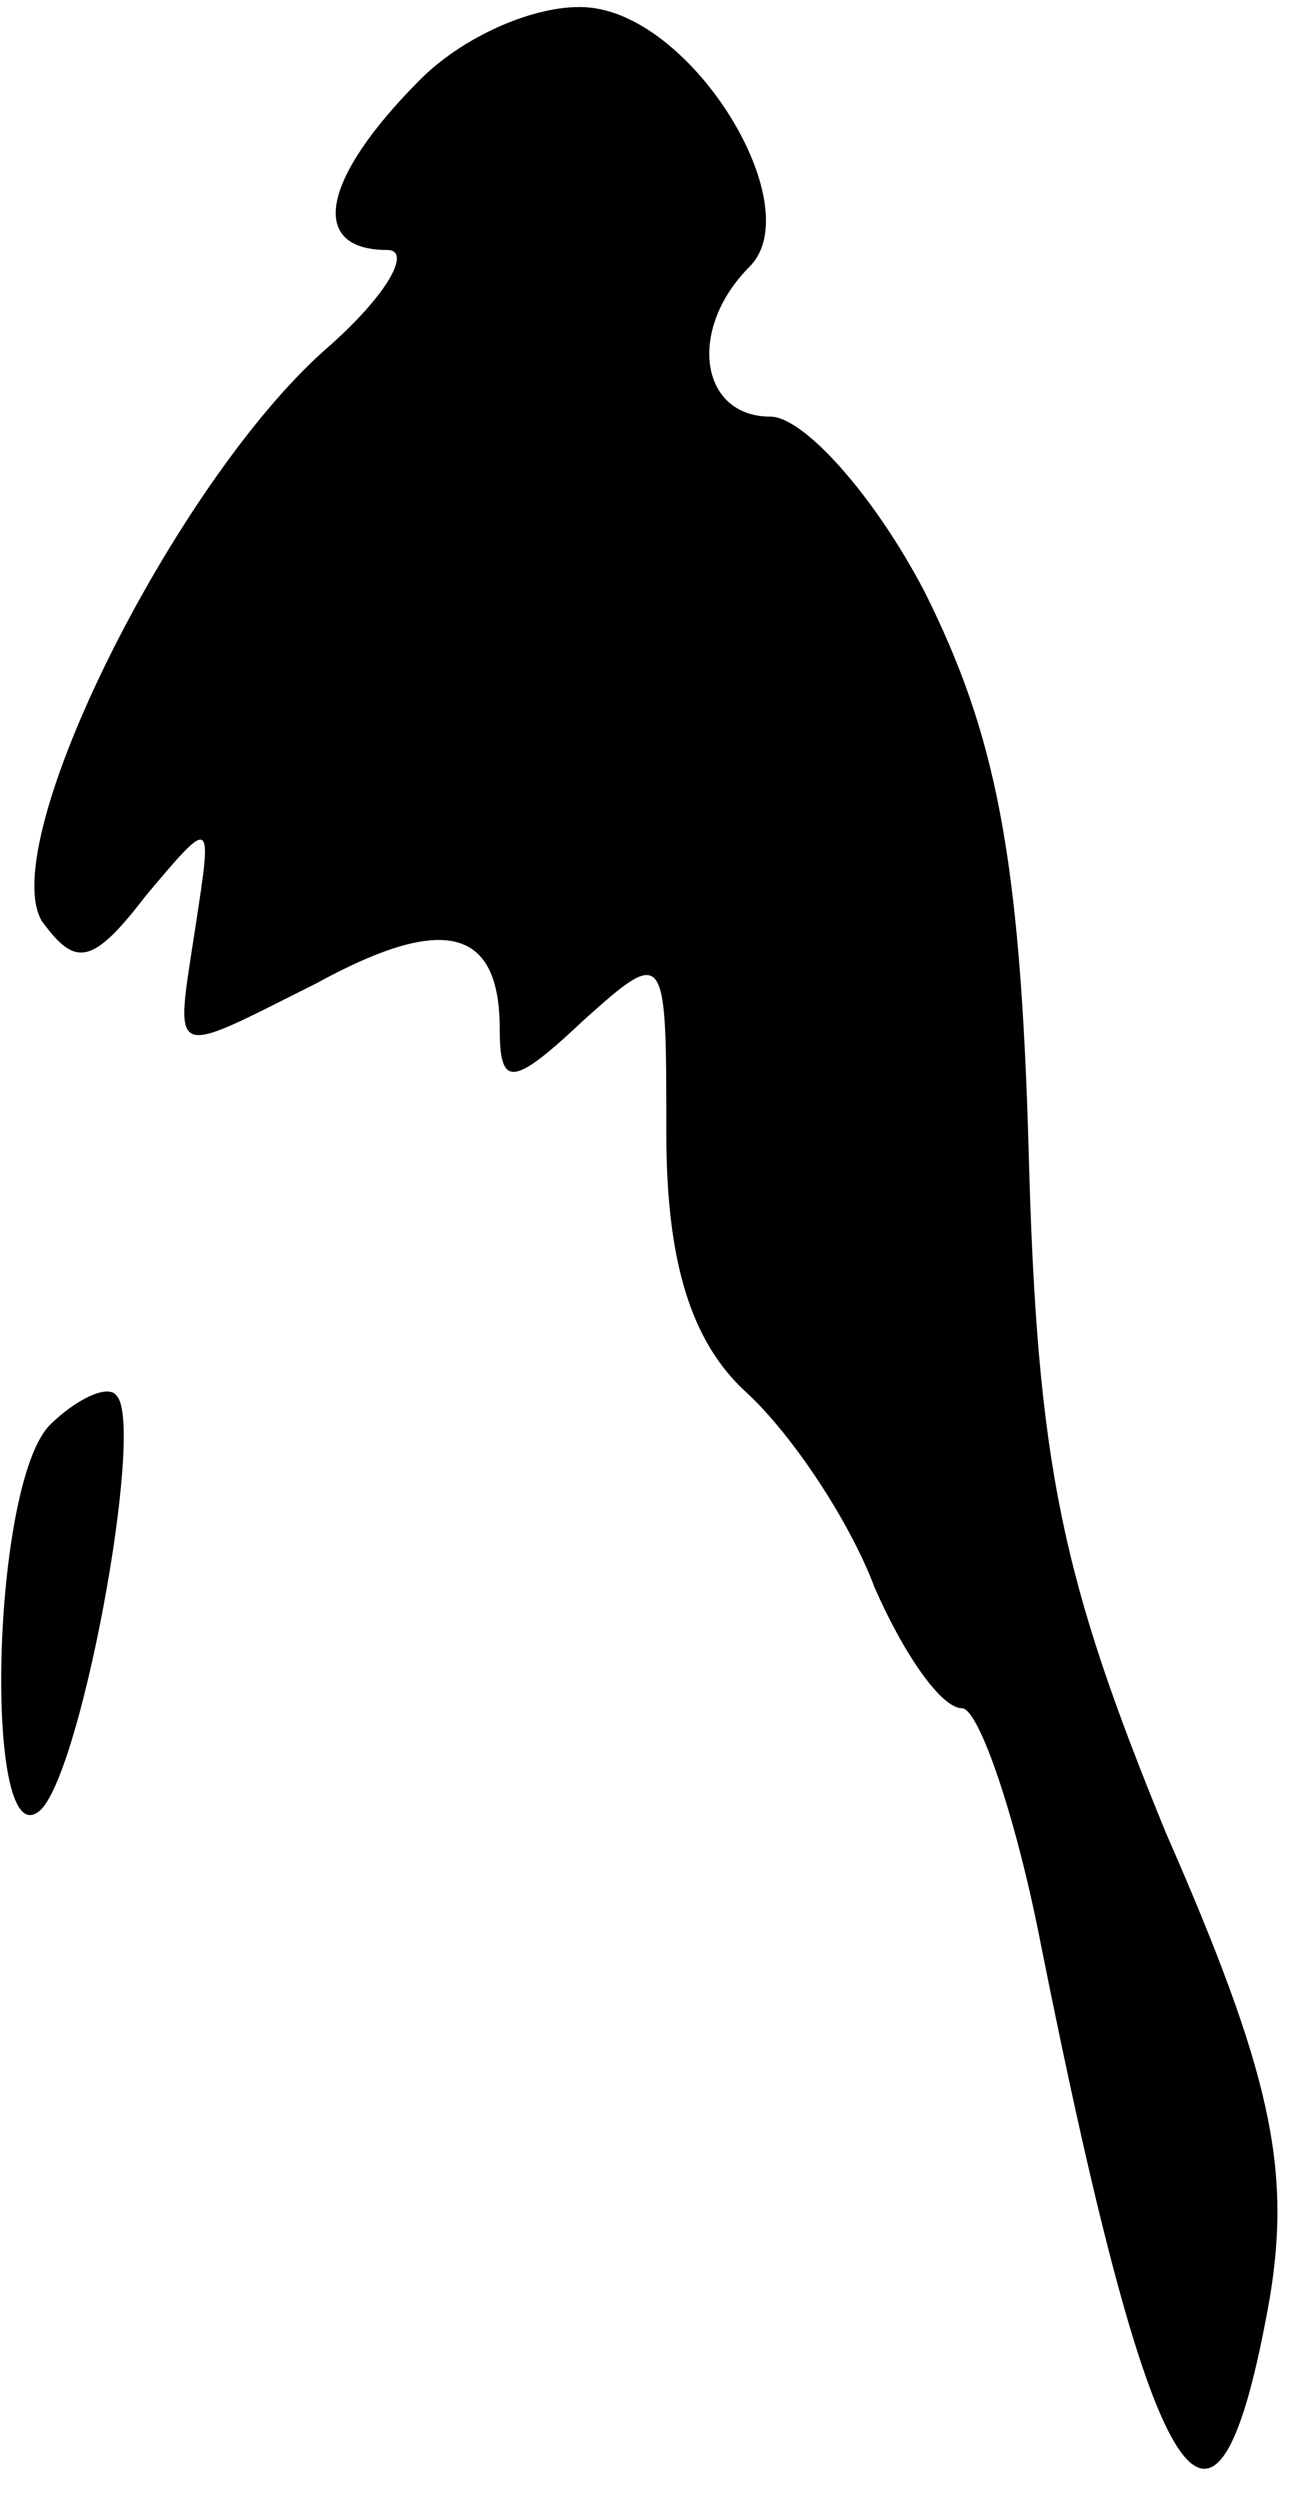 <?xml version="1.0" standalone="no"?>
<!DOCTYPE svg PUBLIC "-//W3C//DTD SVG 20010904//EN"
 "http://www.w3.org/TR/2001/REC-SVG-20010904/DTD/svg10.dtd">
<svg version="1.0" xmlns="http://www.w3.org/2000/svg"
 width="31pt" height="60pt" viewBox="0 0 31 60"
 preserveAspectRatio="xMidYMid meet">
<g transform="translate(0,60) scale(0.1,-0.1)"
fill="#000000" stroke="none">
<path fill="#000000" stroke="none" d="M101 581 c-24 -24 -27 -41 -8 -41 6 0
0 -11 -15 -24 -36 -32 -79 -118 -68 -137 8 -11 12 -11 25 6 16 19 16 19 12 -7
-5 -33 -7 -32 29 -14 31 17 44 13 44 -11 0 -14 3 -14 20 2 20 18 20 17 20 -27
0 -31 6 -50 19 -62 11 -10 25 -31 31 -47 7 -16 16 -29 21 -29 4 0 13 -26 19
-57 27 -135 42 -158 55 -84 5 31 0 54 -25 111 -25 61 -31 88 -33 164 -2 71 -8
100 -25 134 -12 23 -29 42 -37 42 -17 0 -20 21 -5 36 14 14 -12 58 -37 62 -12
2 -31 -6 -42 -17z"/>
<path fill="#000000" stroke="none" d="M12 258 c-14 -14 -16 -102 -3 -93 10 6
26 93 19 100 -2 3 -10 -1 -16 -7z"/>
</g>
</svg>
